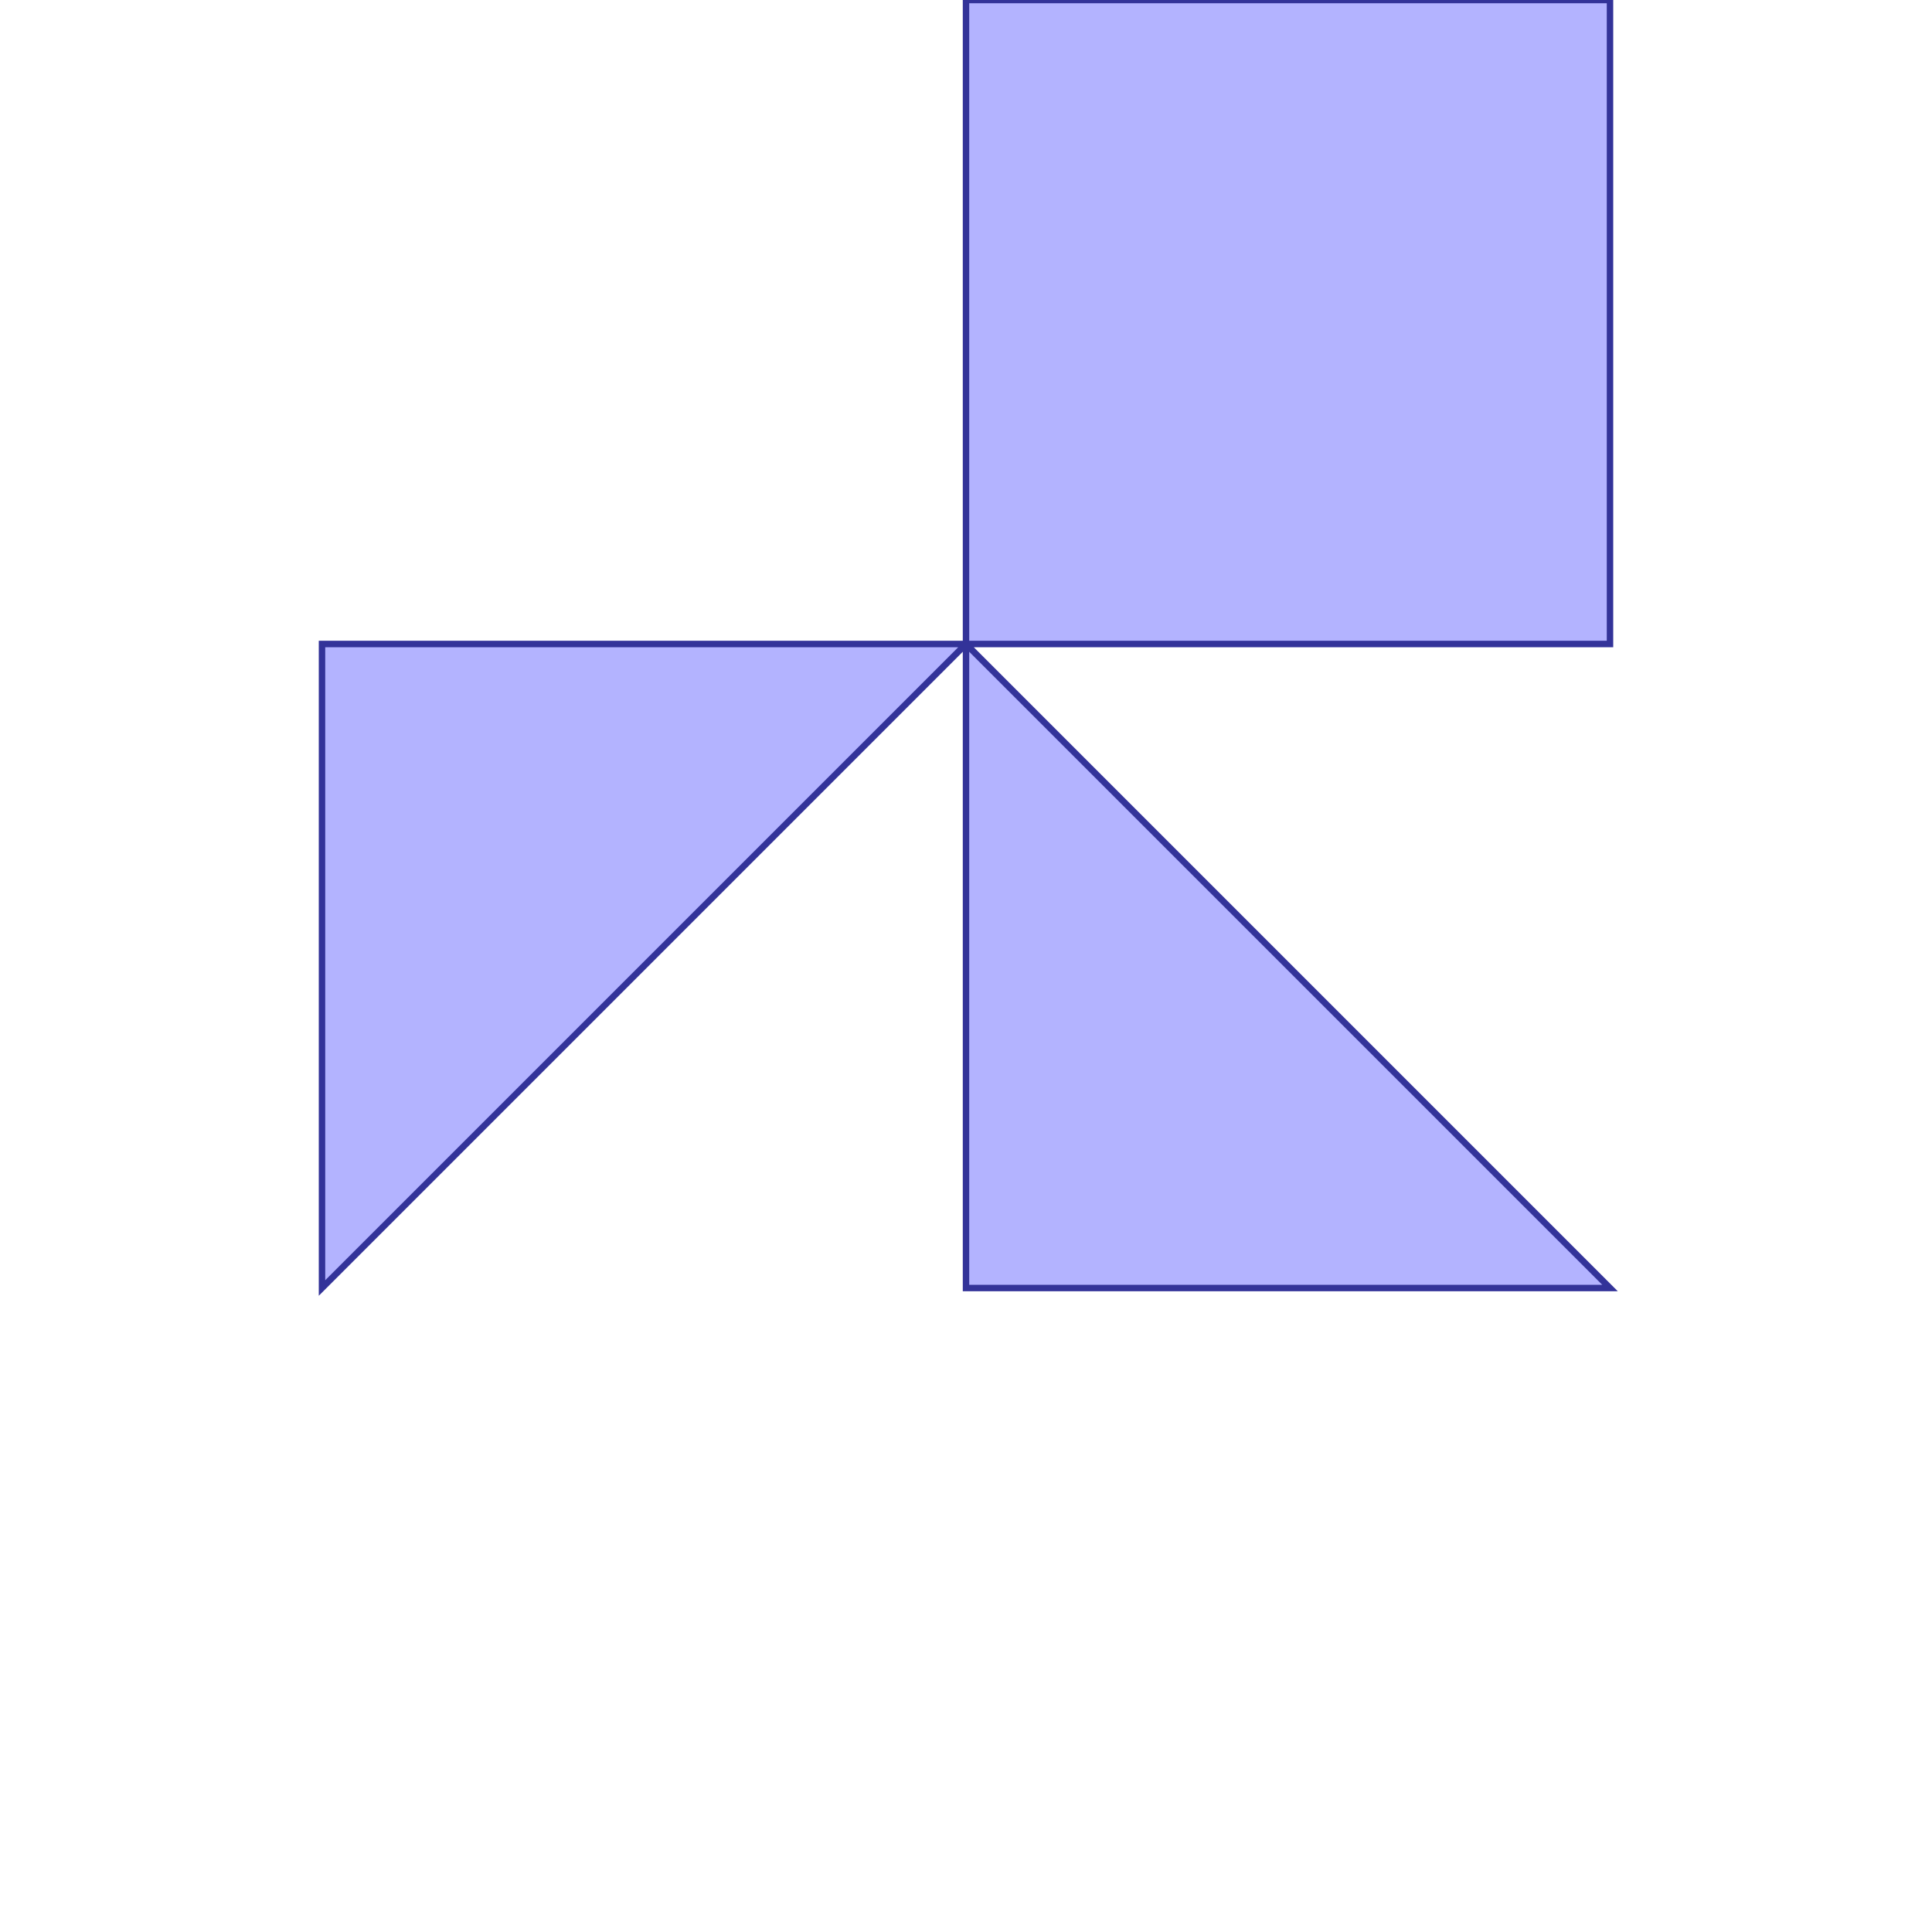 <?xml version="1.0" standalone="no"?>
<!DOCTYPE svg PUBLIC "-//W3C//DTD SVG 1.1//EN"
"http://www.w3.org/Graphics/SVG/1.1/DTD/svg11.dtd">
<svg viewBox="0 0 300 300" version="1.1"
xmlns="http://www.w3.org/2000/svg"
xmlns:xlink="http://www.w3.org/1999/xlink">
<g fill-rule="evenodd"><path d="M 50.0,200.0 L 150.0,100.0 L 150.0,200.0 L 250.0,200.0 L 150.0,100.0 L 250.0,100.0 L 250.0,0 L 150.0,0 L 150.0,100.0 L 50.0,100.0 L 50.0,200.0 z " style="fill-opacity:0.3;fill:rgb(0,0,255);stroke:rgb(51,51,153);stroke-width:1"/></g>
</svg>
